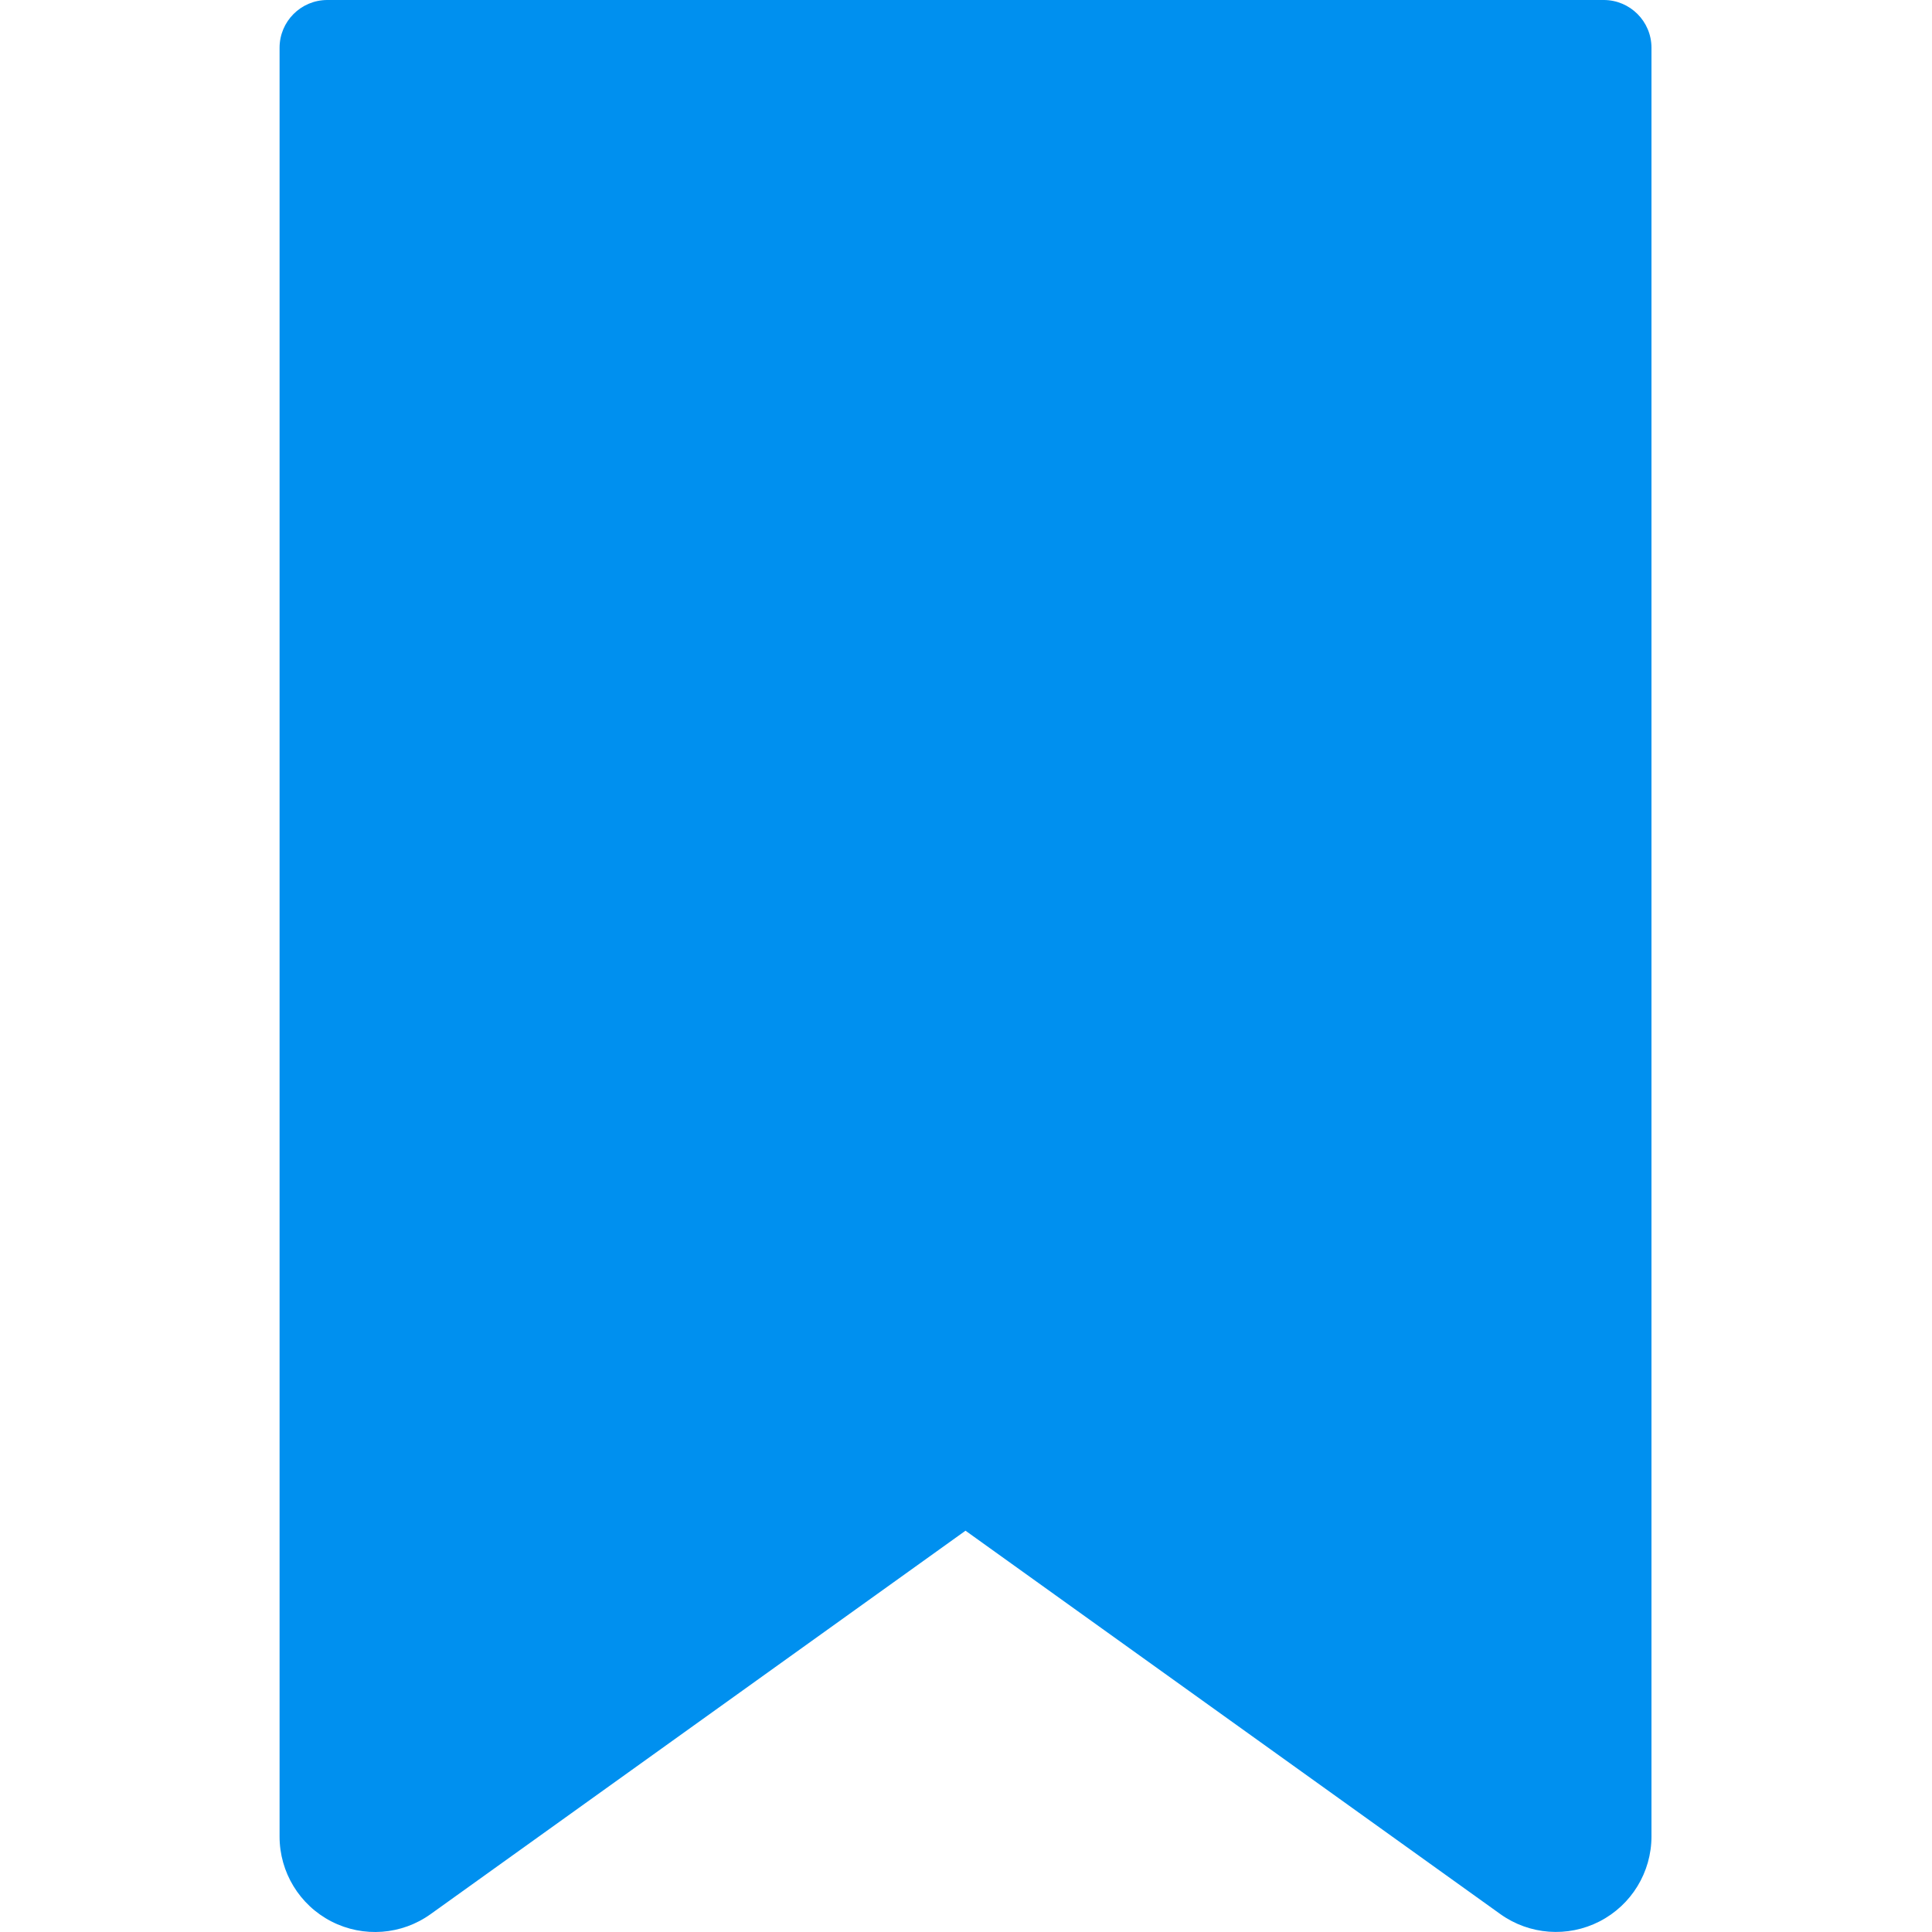 <?xml version="1.0"?>
<svg xmlns="http://www.w3.org/2000/svg" height="512px" viewBox="-58 0 404 404.541" width="512px"><g><path d="m277.527 0h-267.258c-5.523 0-10 4.477-10 10v374.527c-.012 7.504 4.184 14.379 10.855 17.805 6.676 3.43 14.707 2.832 20.797-1.551l111.977-80.266 111.977 80.27c6.098 4.367 14.121 4.961 20.793 1.535 6.668-3.426 10.863-10.293 10.863-17.793v-374.527c0-5.523-4.48-10-10.004-10zm0 0" data-original="#000000" class="active-path" data-old_color="#000000" fill="#0090EF"/></g> </svg>
